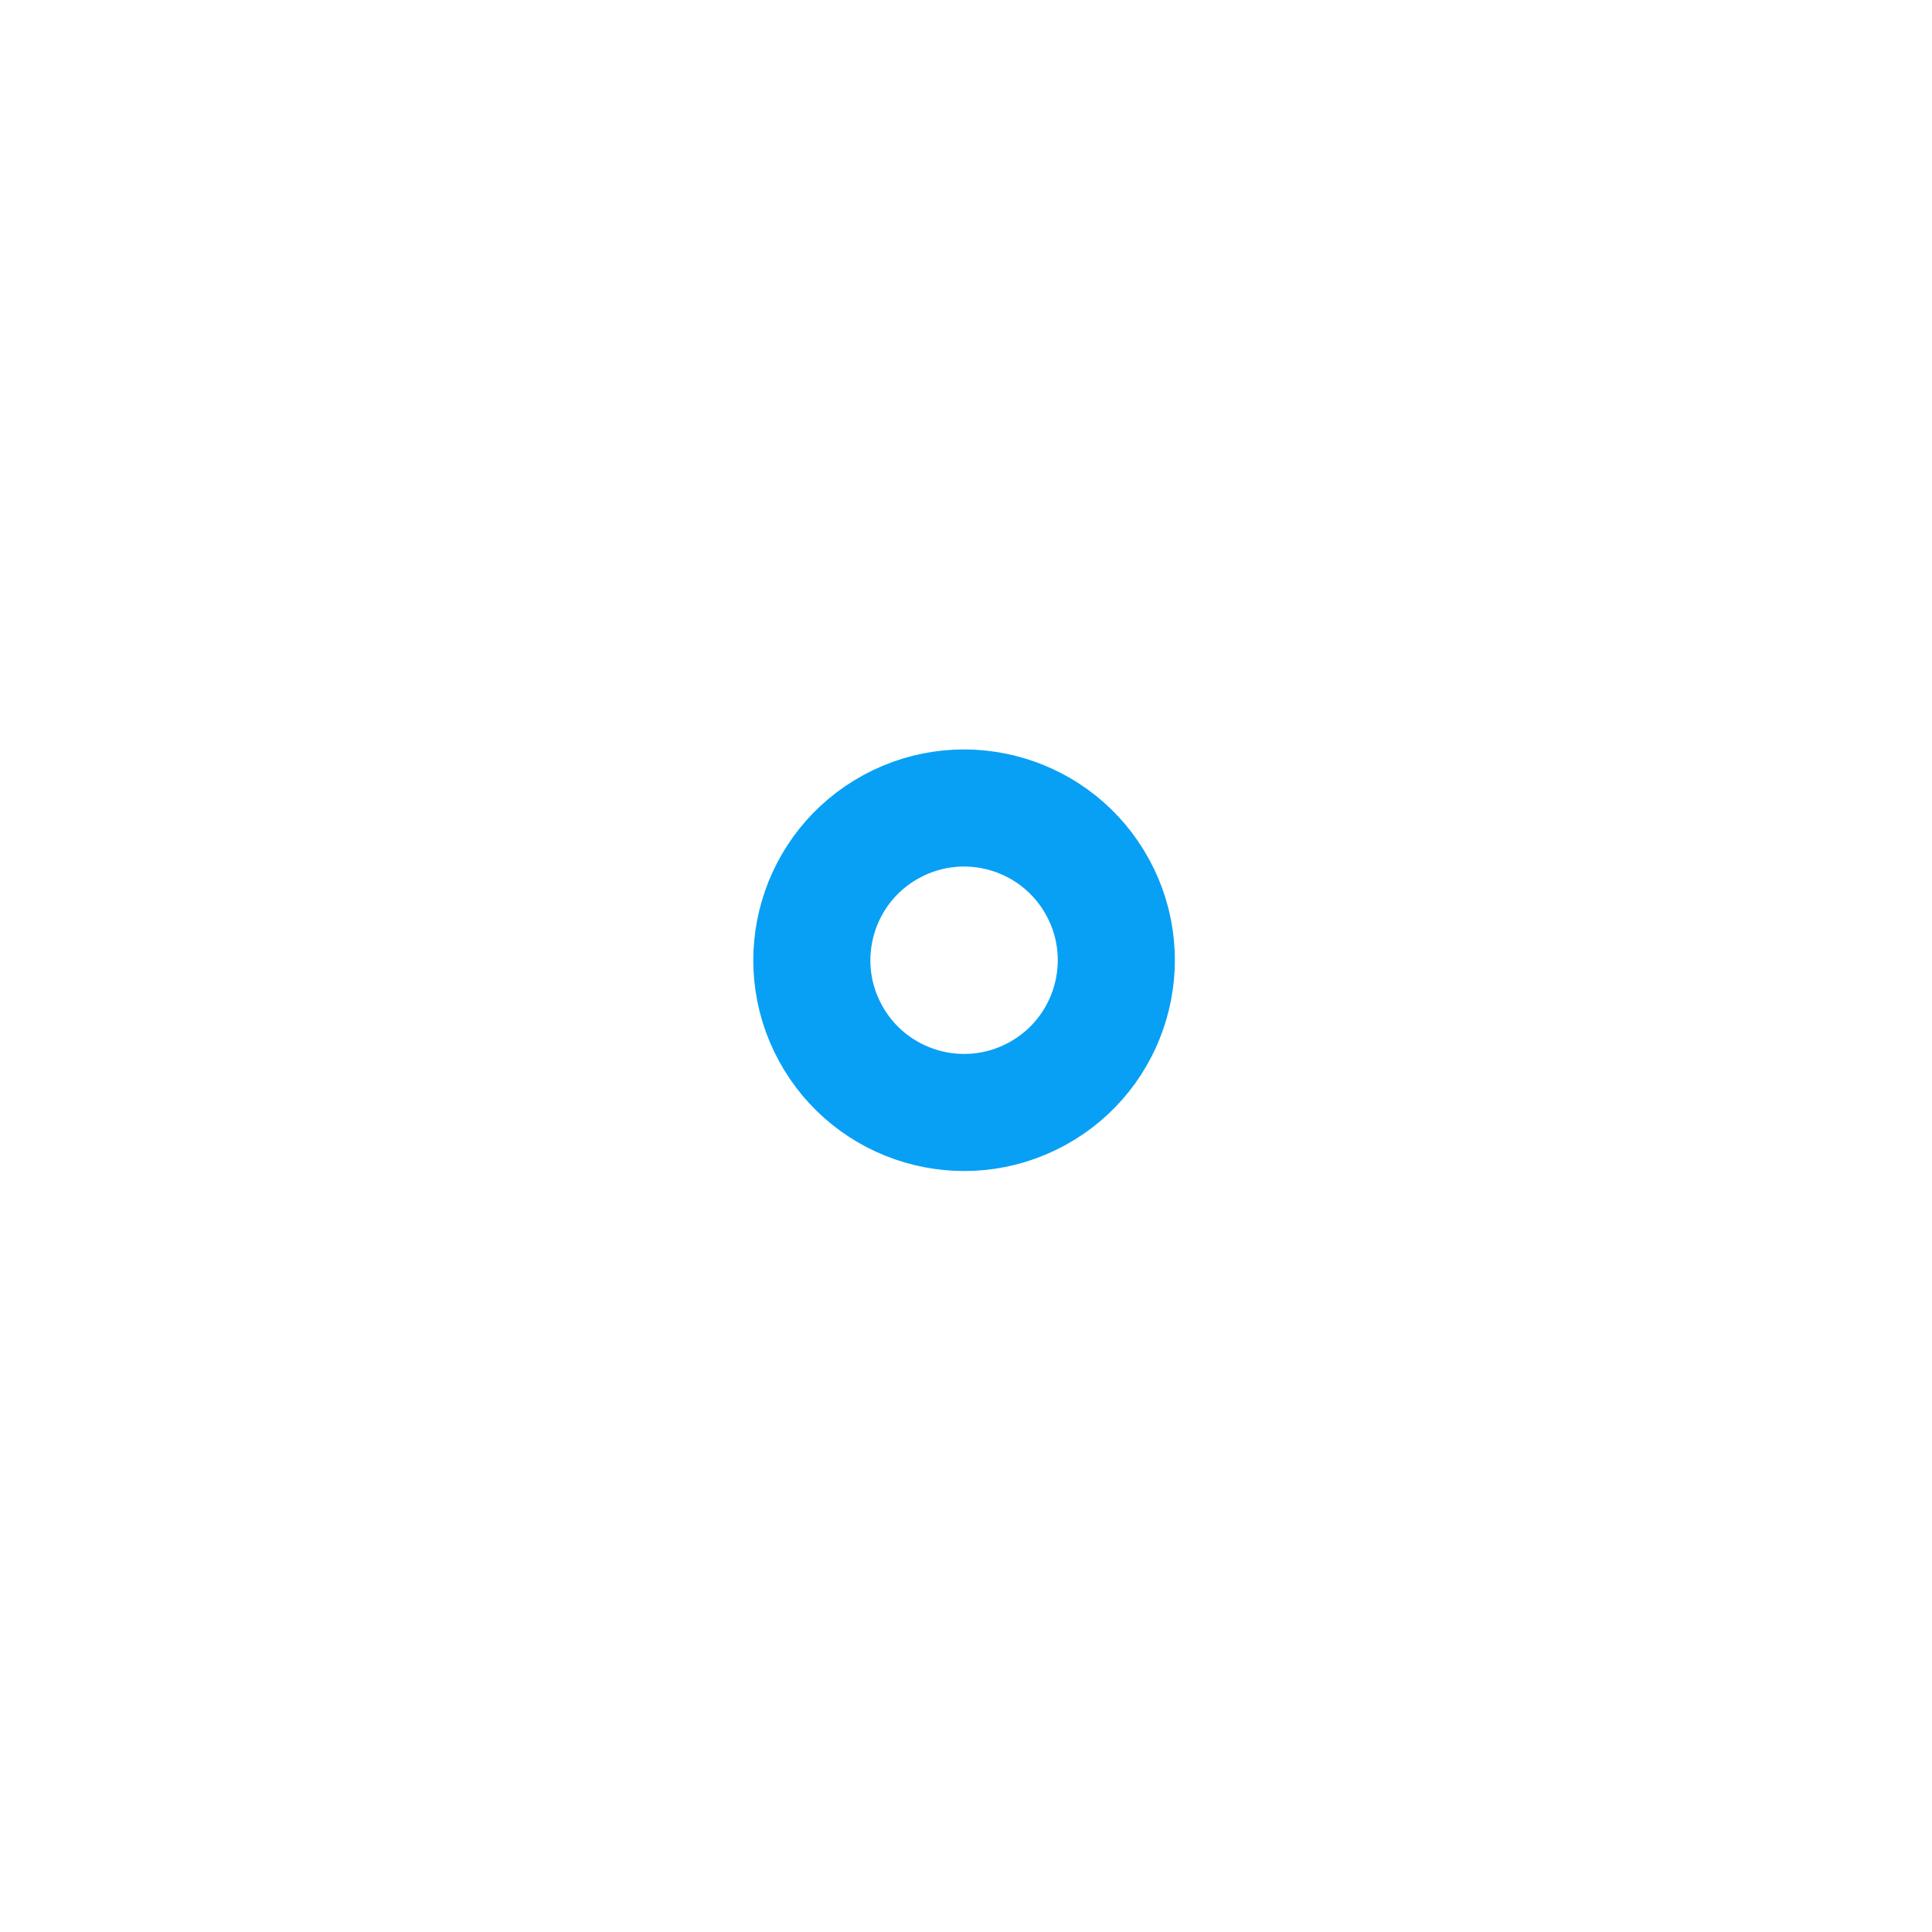<svg width="165" height="165" viewBox="0 0 165 165" fill="none" xmlns="http://www.w3.org/2000/svg">
<g filter="url(#filter0_d_59_749)">
<circle cx="82.336" cy="78.008" r="8" transform="rotate(151.441 82.336 78.008)" fill="white"/>
<circle cx="82.336" cy="78.008" r="13" transform="rotate(151.441 82.336 78.008)" stroke="#08A0F5" stroke-width="10"/>
</g>
<defs>
<filter id="filter0_d_59_749" x="0.333" y="0.005" width="164.007" height="164.007" filterUnits="userSpaceOnUse" color-interpolation-filters="sRGB">
<feFlood flood-opacity="0" result="BackgroundImageFix"/>
<feColorMatrix in="SourceAlpha" type="matrix" values="0 0 0 0 0 0 0 0 0 0 0 0 0 0 0 0 0 0 127 0" result="hardAlpha"/>
<feMorphology radius="24" operator="dilate" in="SourceAlpha" result="effect1_dropShadow_59_749"/>
<feOffset dy="4"/>
<feGaussianBlur stdDeviation="20"/>
<feComposite in2="hardAlpha" operator="out"/>
<feColorMatrix type="matrix" values="0 0 0 0 0.031 0 0 0 0 0.627 0 0 0 0 0.961 0 0 0 0.32 0"/>
<feBlend mode="normal" in2="BackgroundImageFix" result="effect1_dropShadow_59_749"/>
<feBlend mode="normal" in="SourceGraphic" in2="effect1_dropShadow_59_749" result="shape"/>
</filter>
</defs>
</svg>
